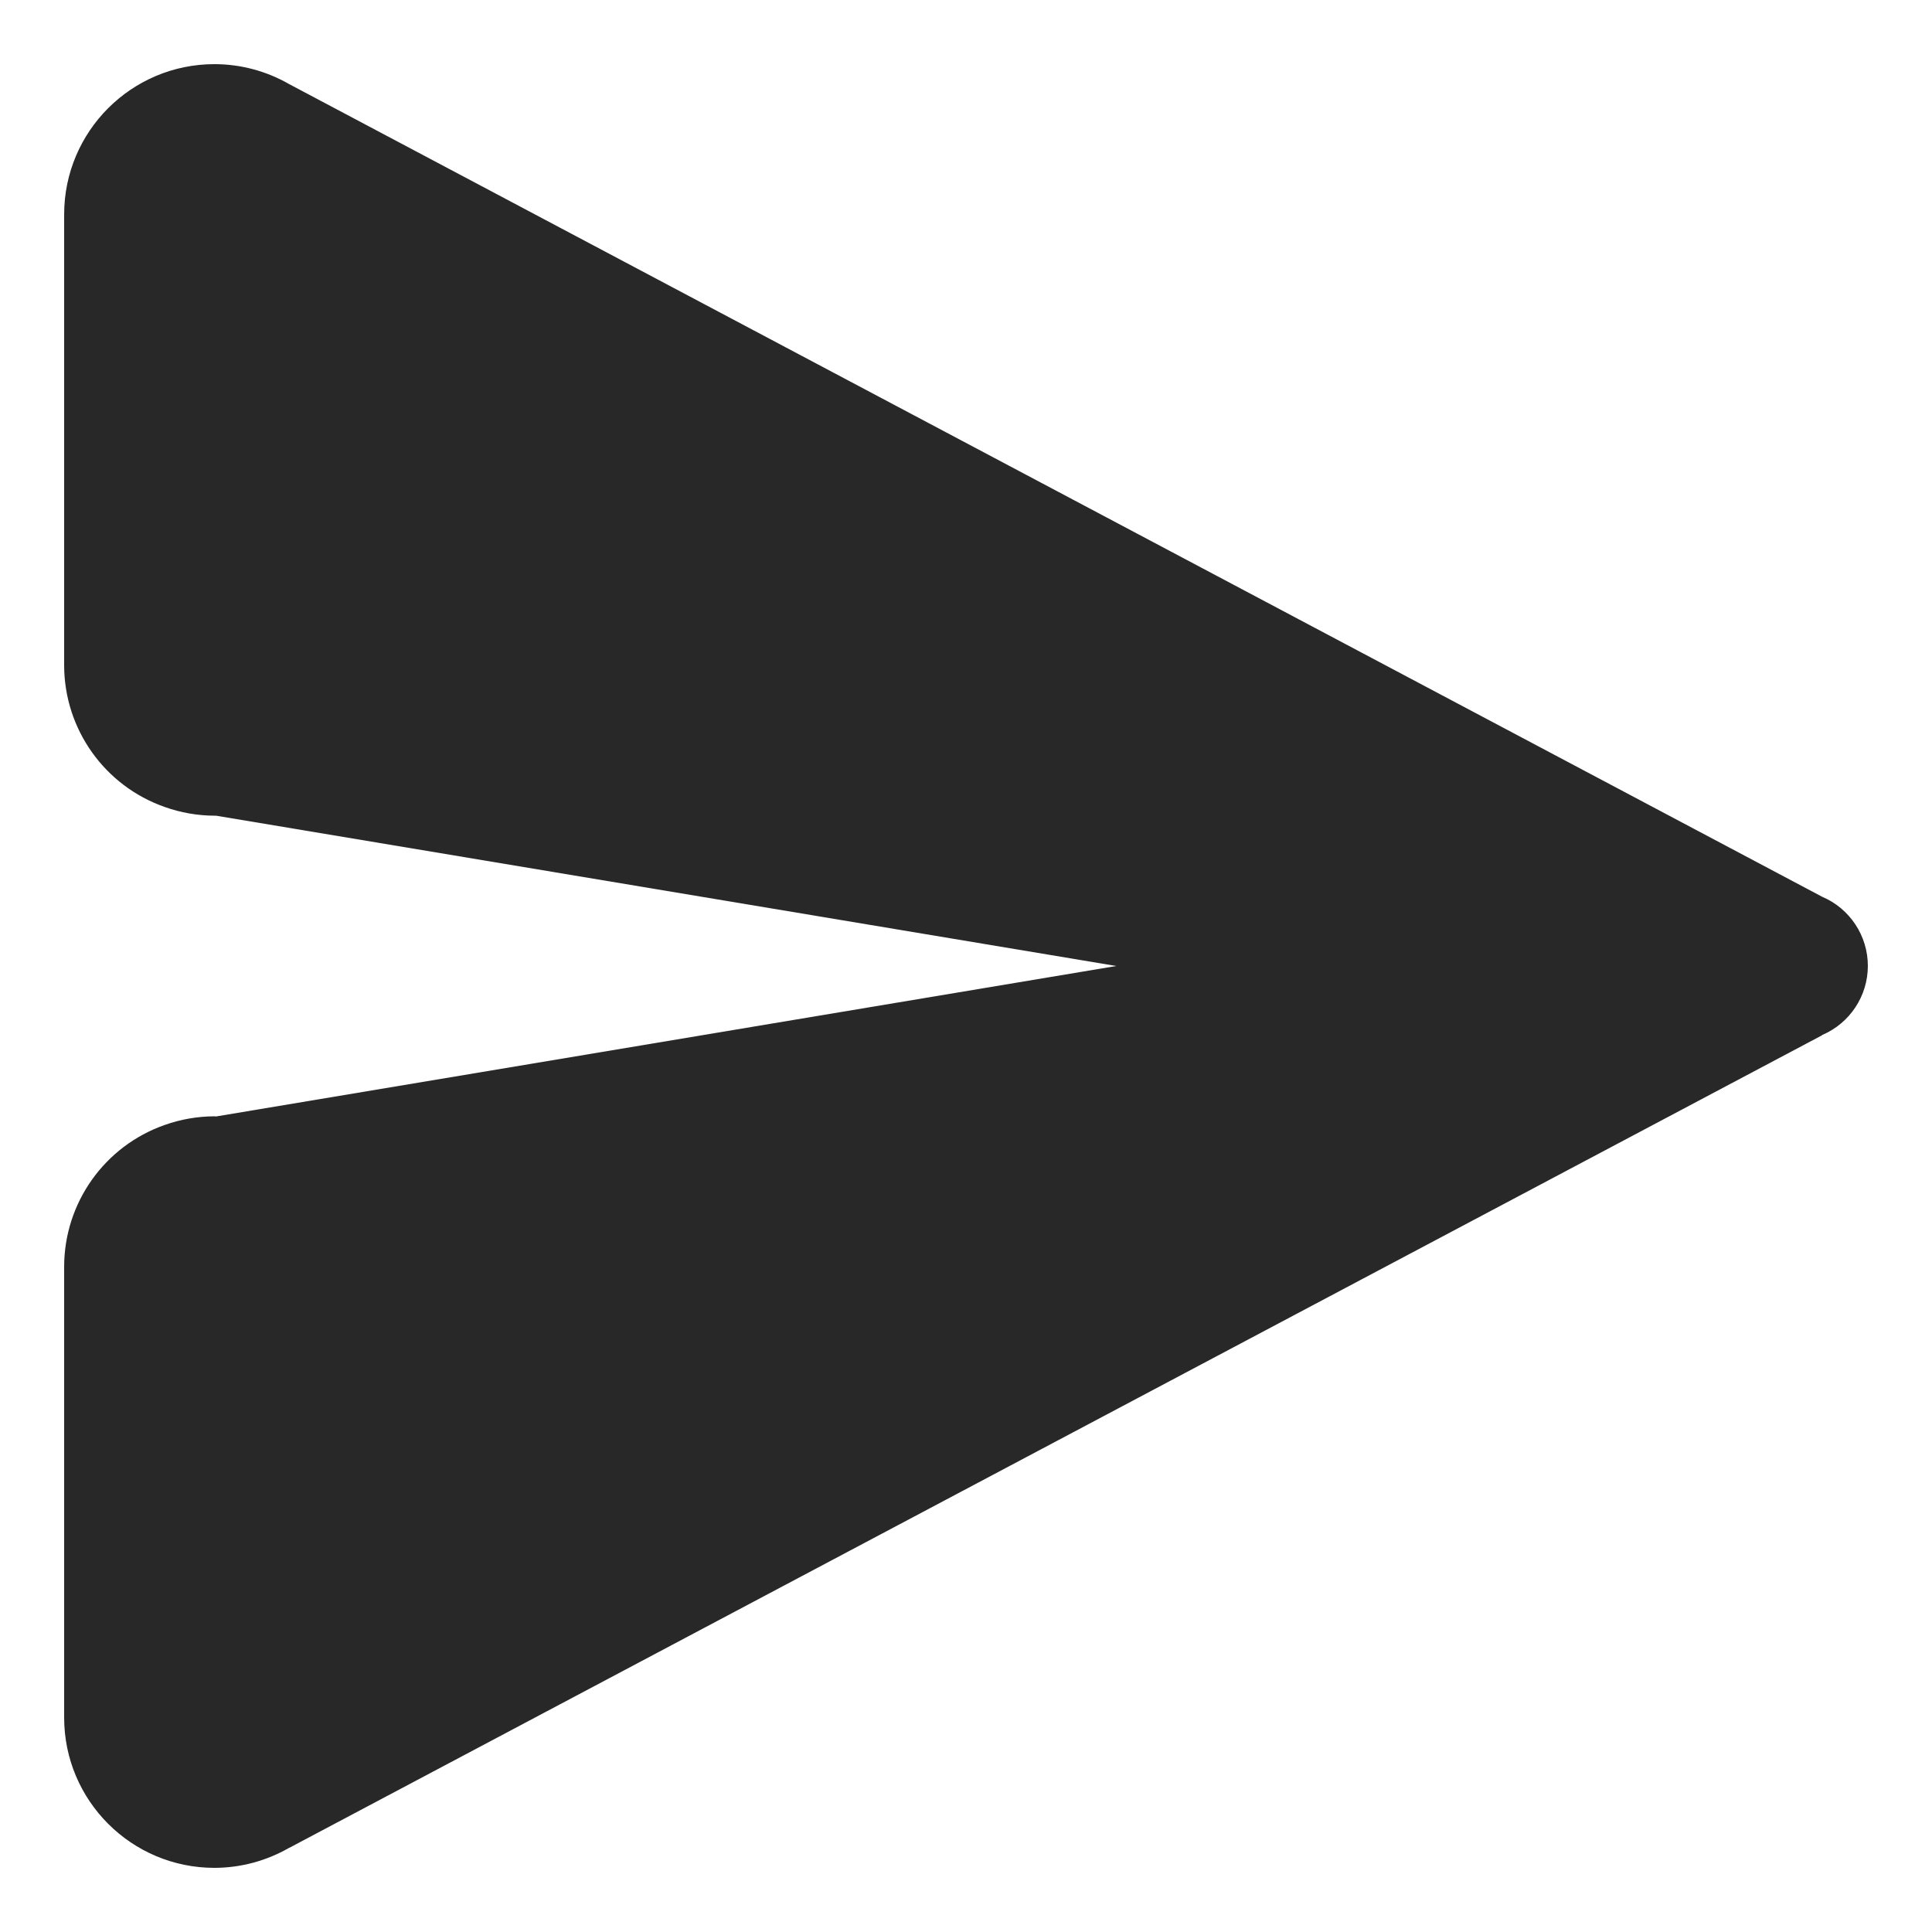 <?xml version="1.0" encoding="UTF-8"?>
<svg width="512px" height="512px" viewBox="0 0 512 512" version="1.1" xmlns="http://www.w3.org/2000/svg" xmlns:xlink="http://www.w3.org/1999/xlink">
    <!-- Generator: Sketch 54.1 (76490) - https://sketchapp.com -->
    <title>send</title>
    <desc>Created with Sketch.</desc>
    <g id="send" stroke="none" stroke-width="1" fill="none" fill-rule="evenodd">
        <path d="M56.833,17 C34.834,17 17,34.834 17,56.833 L17,176.333 C17.027,193.242 27.725,208.291 43.685,213.872 C47.908,215.371 52.353,216.147 56.833,216.167 C56.976,216.167 57.119,216.167 57.261,216.167 L295.833,256 L57.261,295.872 C57.119,295.858 56.976,295.846 56.833,295.833 C52.34,295.849 47.881,296.625 43.646,298.128 C27.701,303.723 17.021,318.769 17,335.667 L17,455.167 C17,477.166 34.834,495 56.833,495 C63.769,494.987 70.58,493.163 76.594,489.71 L76.633,489.71 L482.863,274.361 L482.902,274.283 C490.228,271.156 494.986,263.965 495,256 C495.011,247.997 490.23,240.765 482.863,237.639 L76.633,22.29 C70.608,18.83 63.782,17.006 56.833,17 Z" id="Path" fill="#282828"></path>
    </g>
</svg>